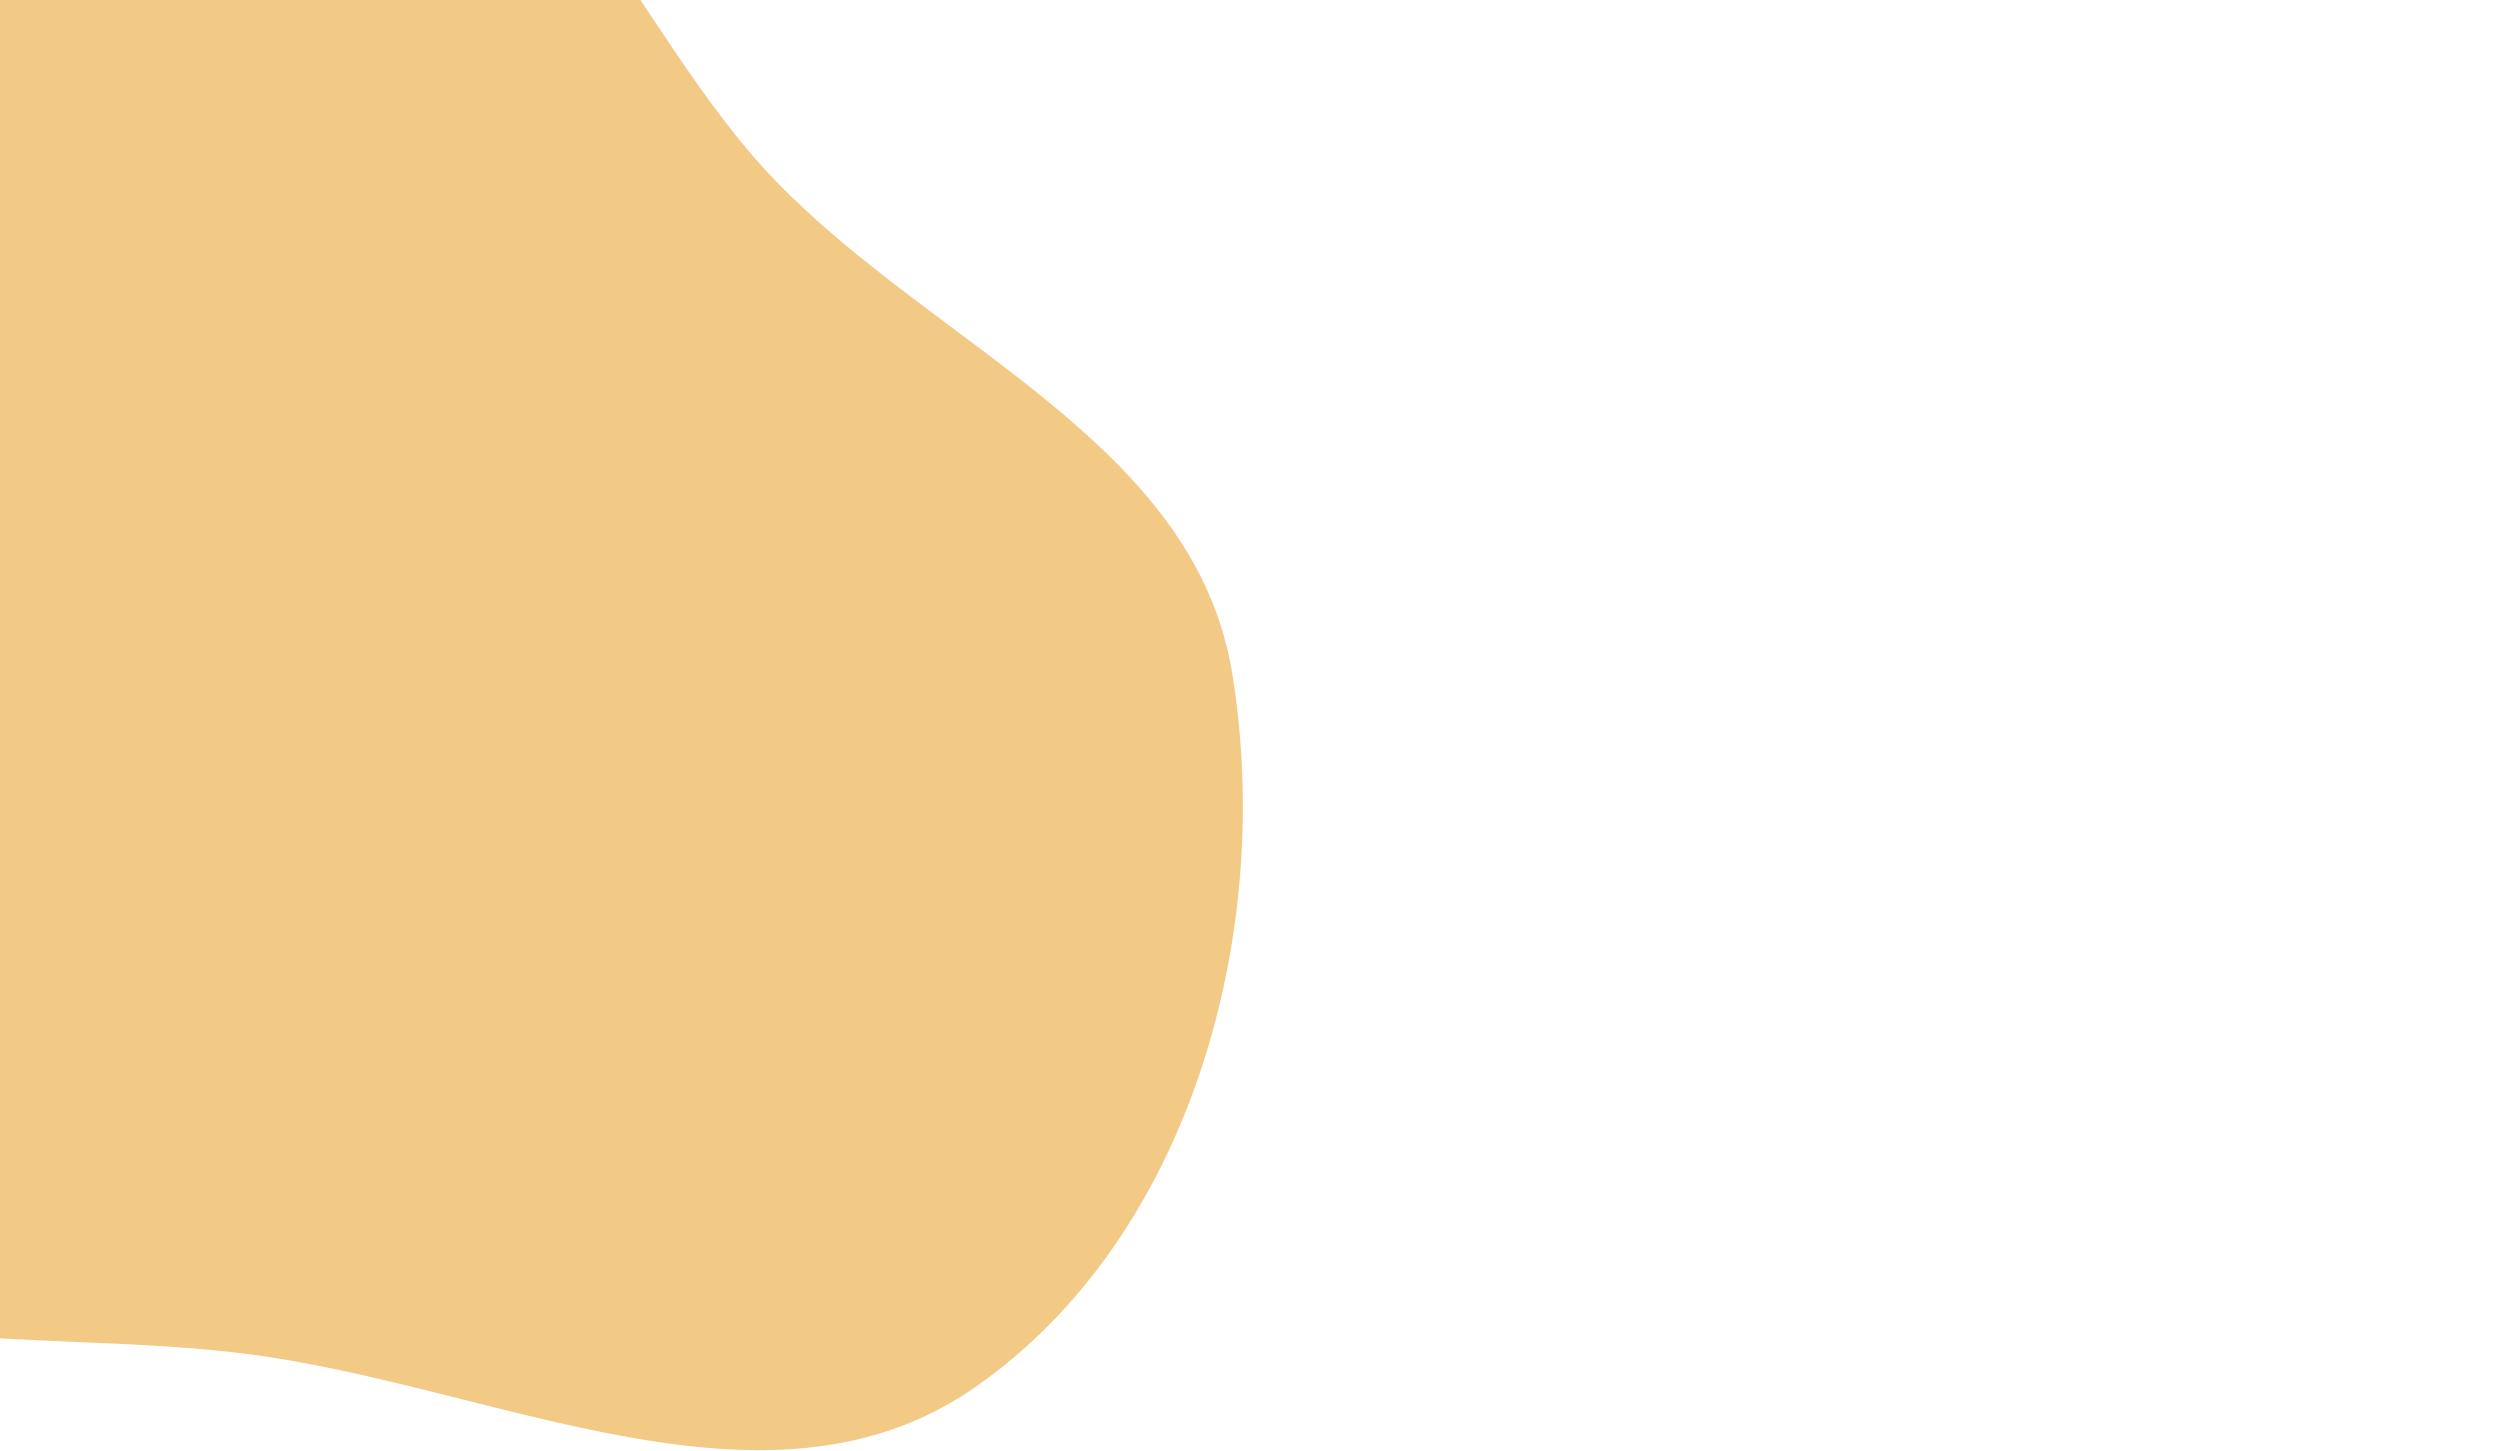 <svg width="1440" height="836" viewBox="0 0 1440 836" fill="none" xmlns="http://www.w3.org/2000/svg">
<g clip-path="url(#clip0_216_1326)">
<path fill-rule="evenodd" clip-rule="evenodd" d="M-89.036 82.46C-1.905 -7.166 65.063 -151.637 189.792 -146.401C314.6 -141.162 360.488 15.591 447.507 104.983C540.712 200.731 688.124 255.745 709.724 387.714C734.189 537.186 685.896 712.973 561.162 799.373C441.871 882.003 287.05 798.735 143.365 780.017C19.55 763.887 -120.782 788.669 -207.694 699.212C-296.161 608.156 -307.633 465.423 -283.607 340.545C-262.466 230.656 -167.114 162.771 -89.036 82.46Z" fill="#F2C985"/>
</g>
<defs>
<clipPath id="clip0_216_1326">
<rect width="1440" height="836" fill="white"/>
</clipPath>
</defs>
</svg>
